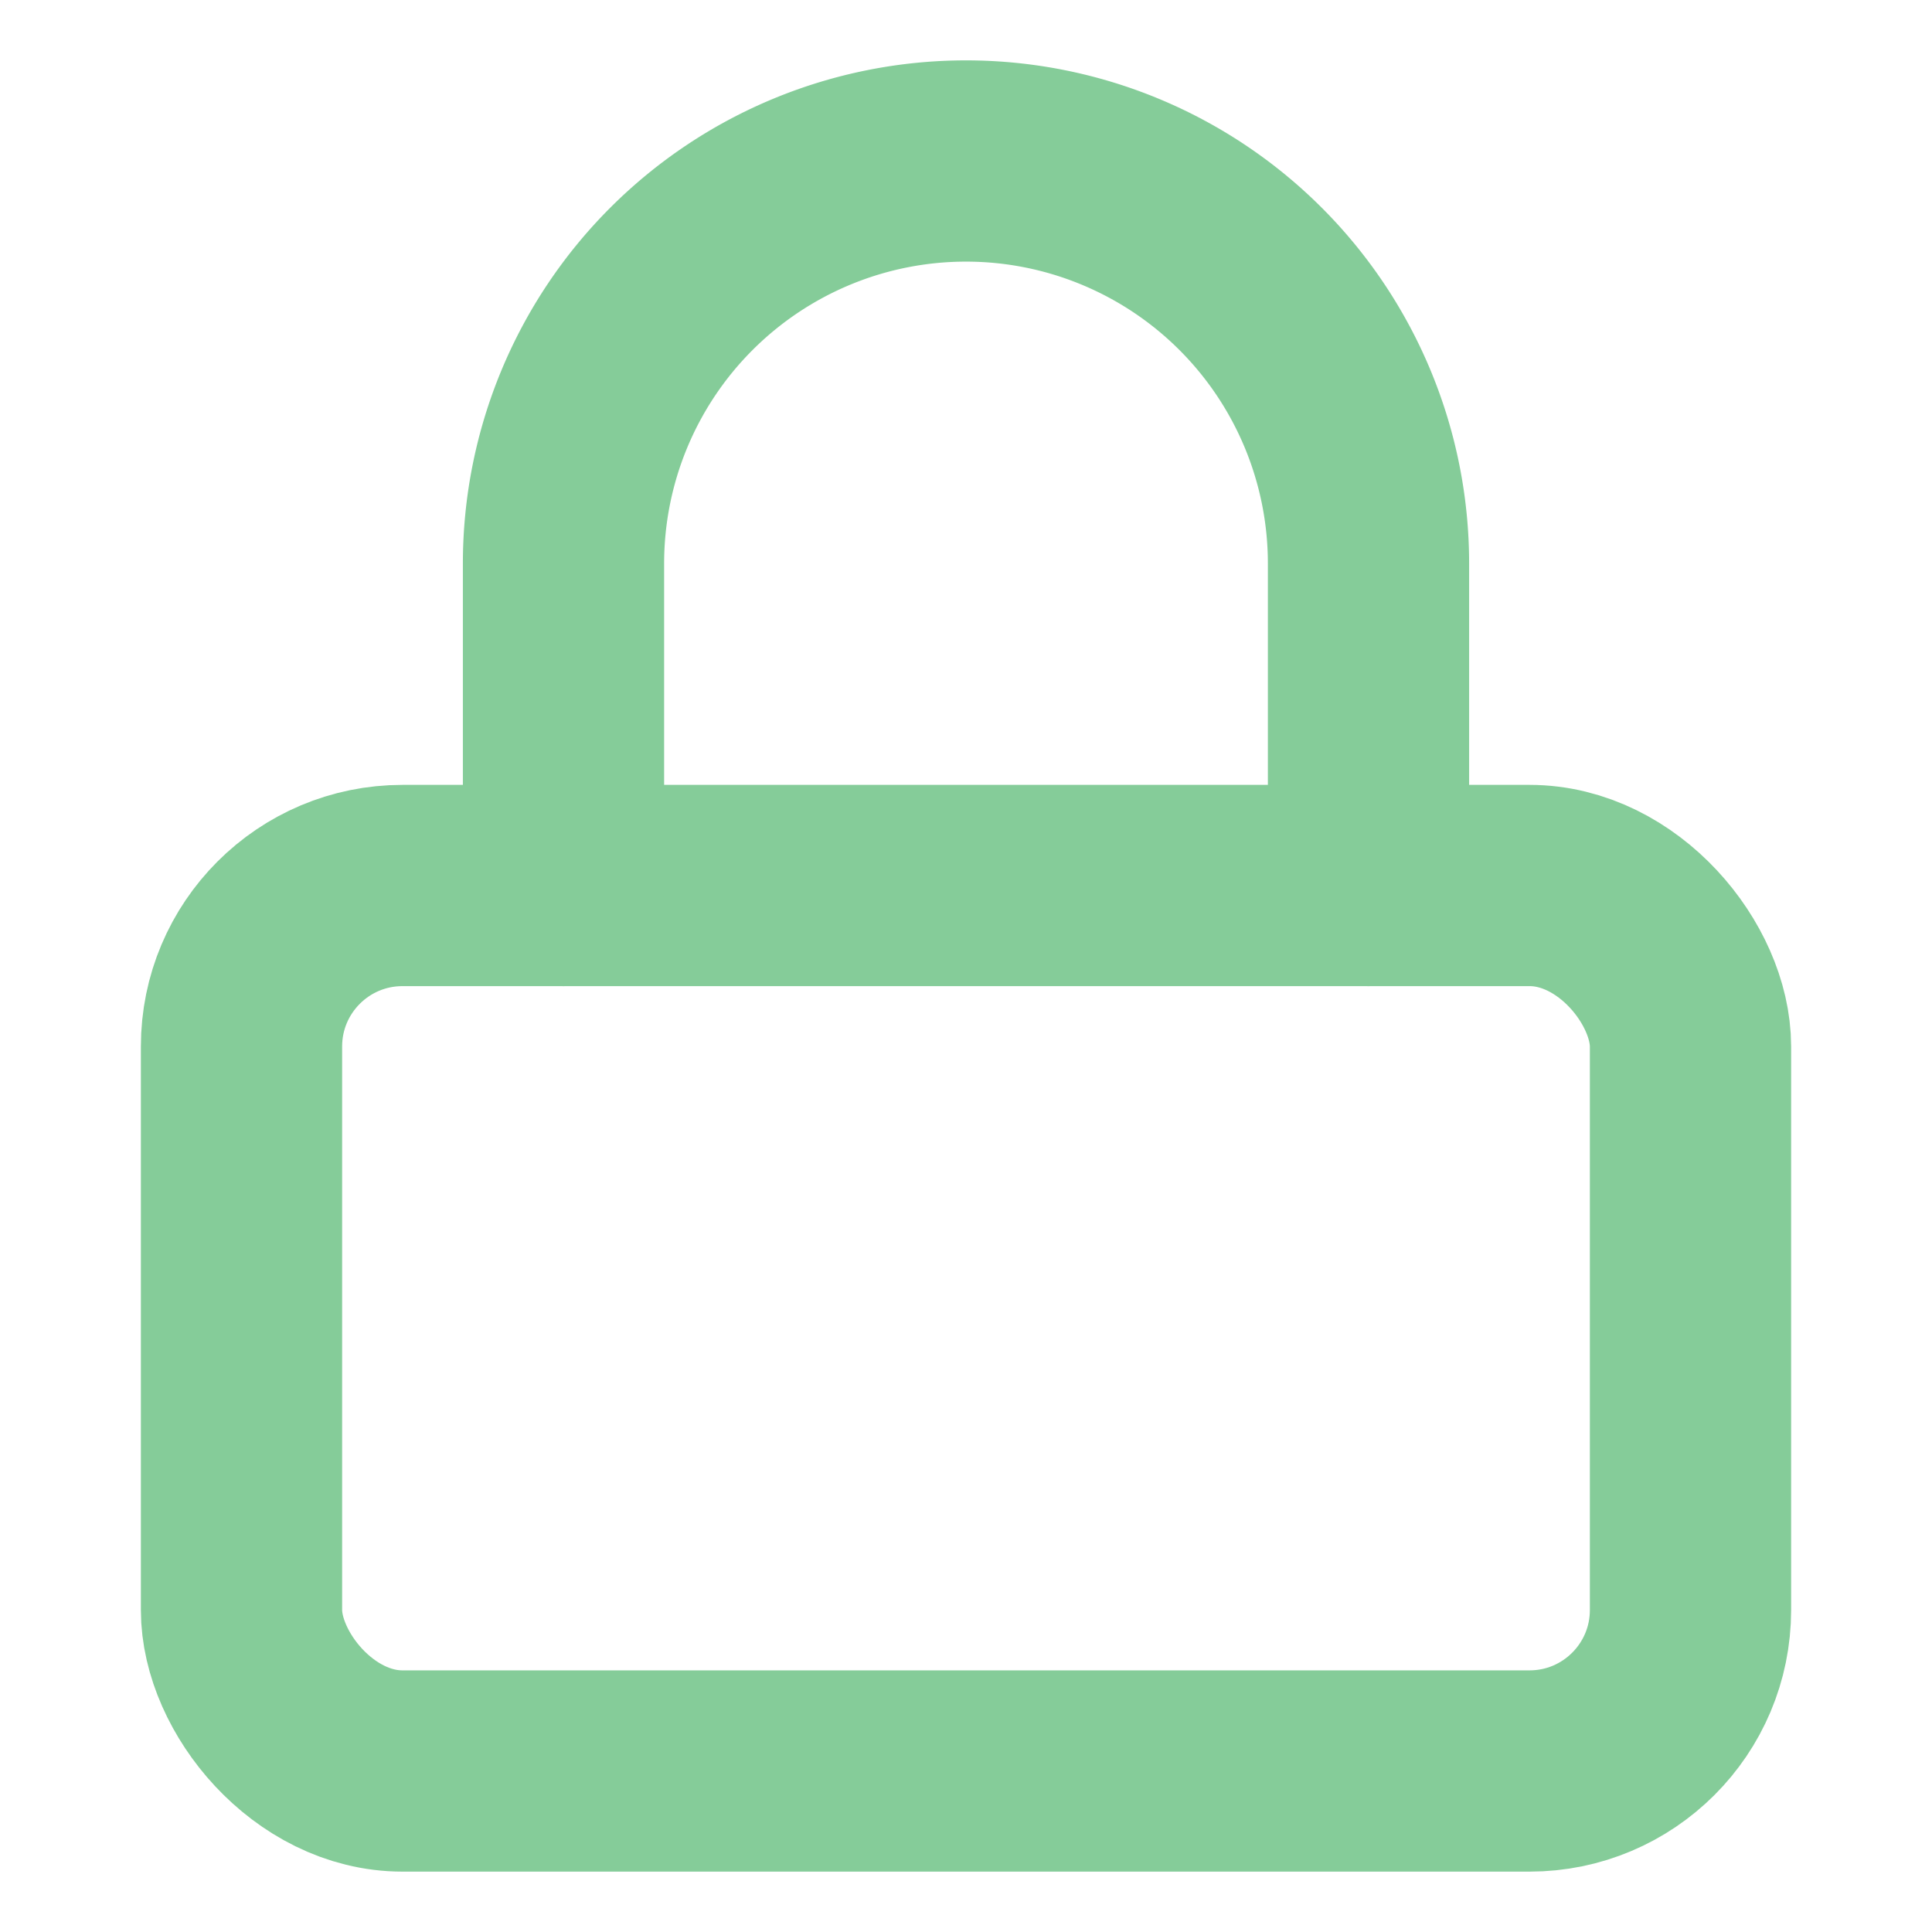 <svg xmlns="http://www.w3.org/2000/svg" width="24" height="24" viewBox="0 0 24 24" fill="none" stroke="#85cc99" stroke-width="2.5" stroke-linecap="round" stroke-linejoin="round" class="feather feather-lock"><rect x="3" y="11" width="18" height="11" rx="2" ry="2"></rect><path d="M7 11V7a5 5 0 0 1 10 0v4"></path></svg>